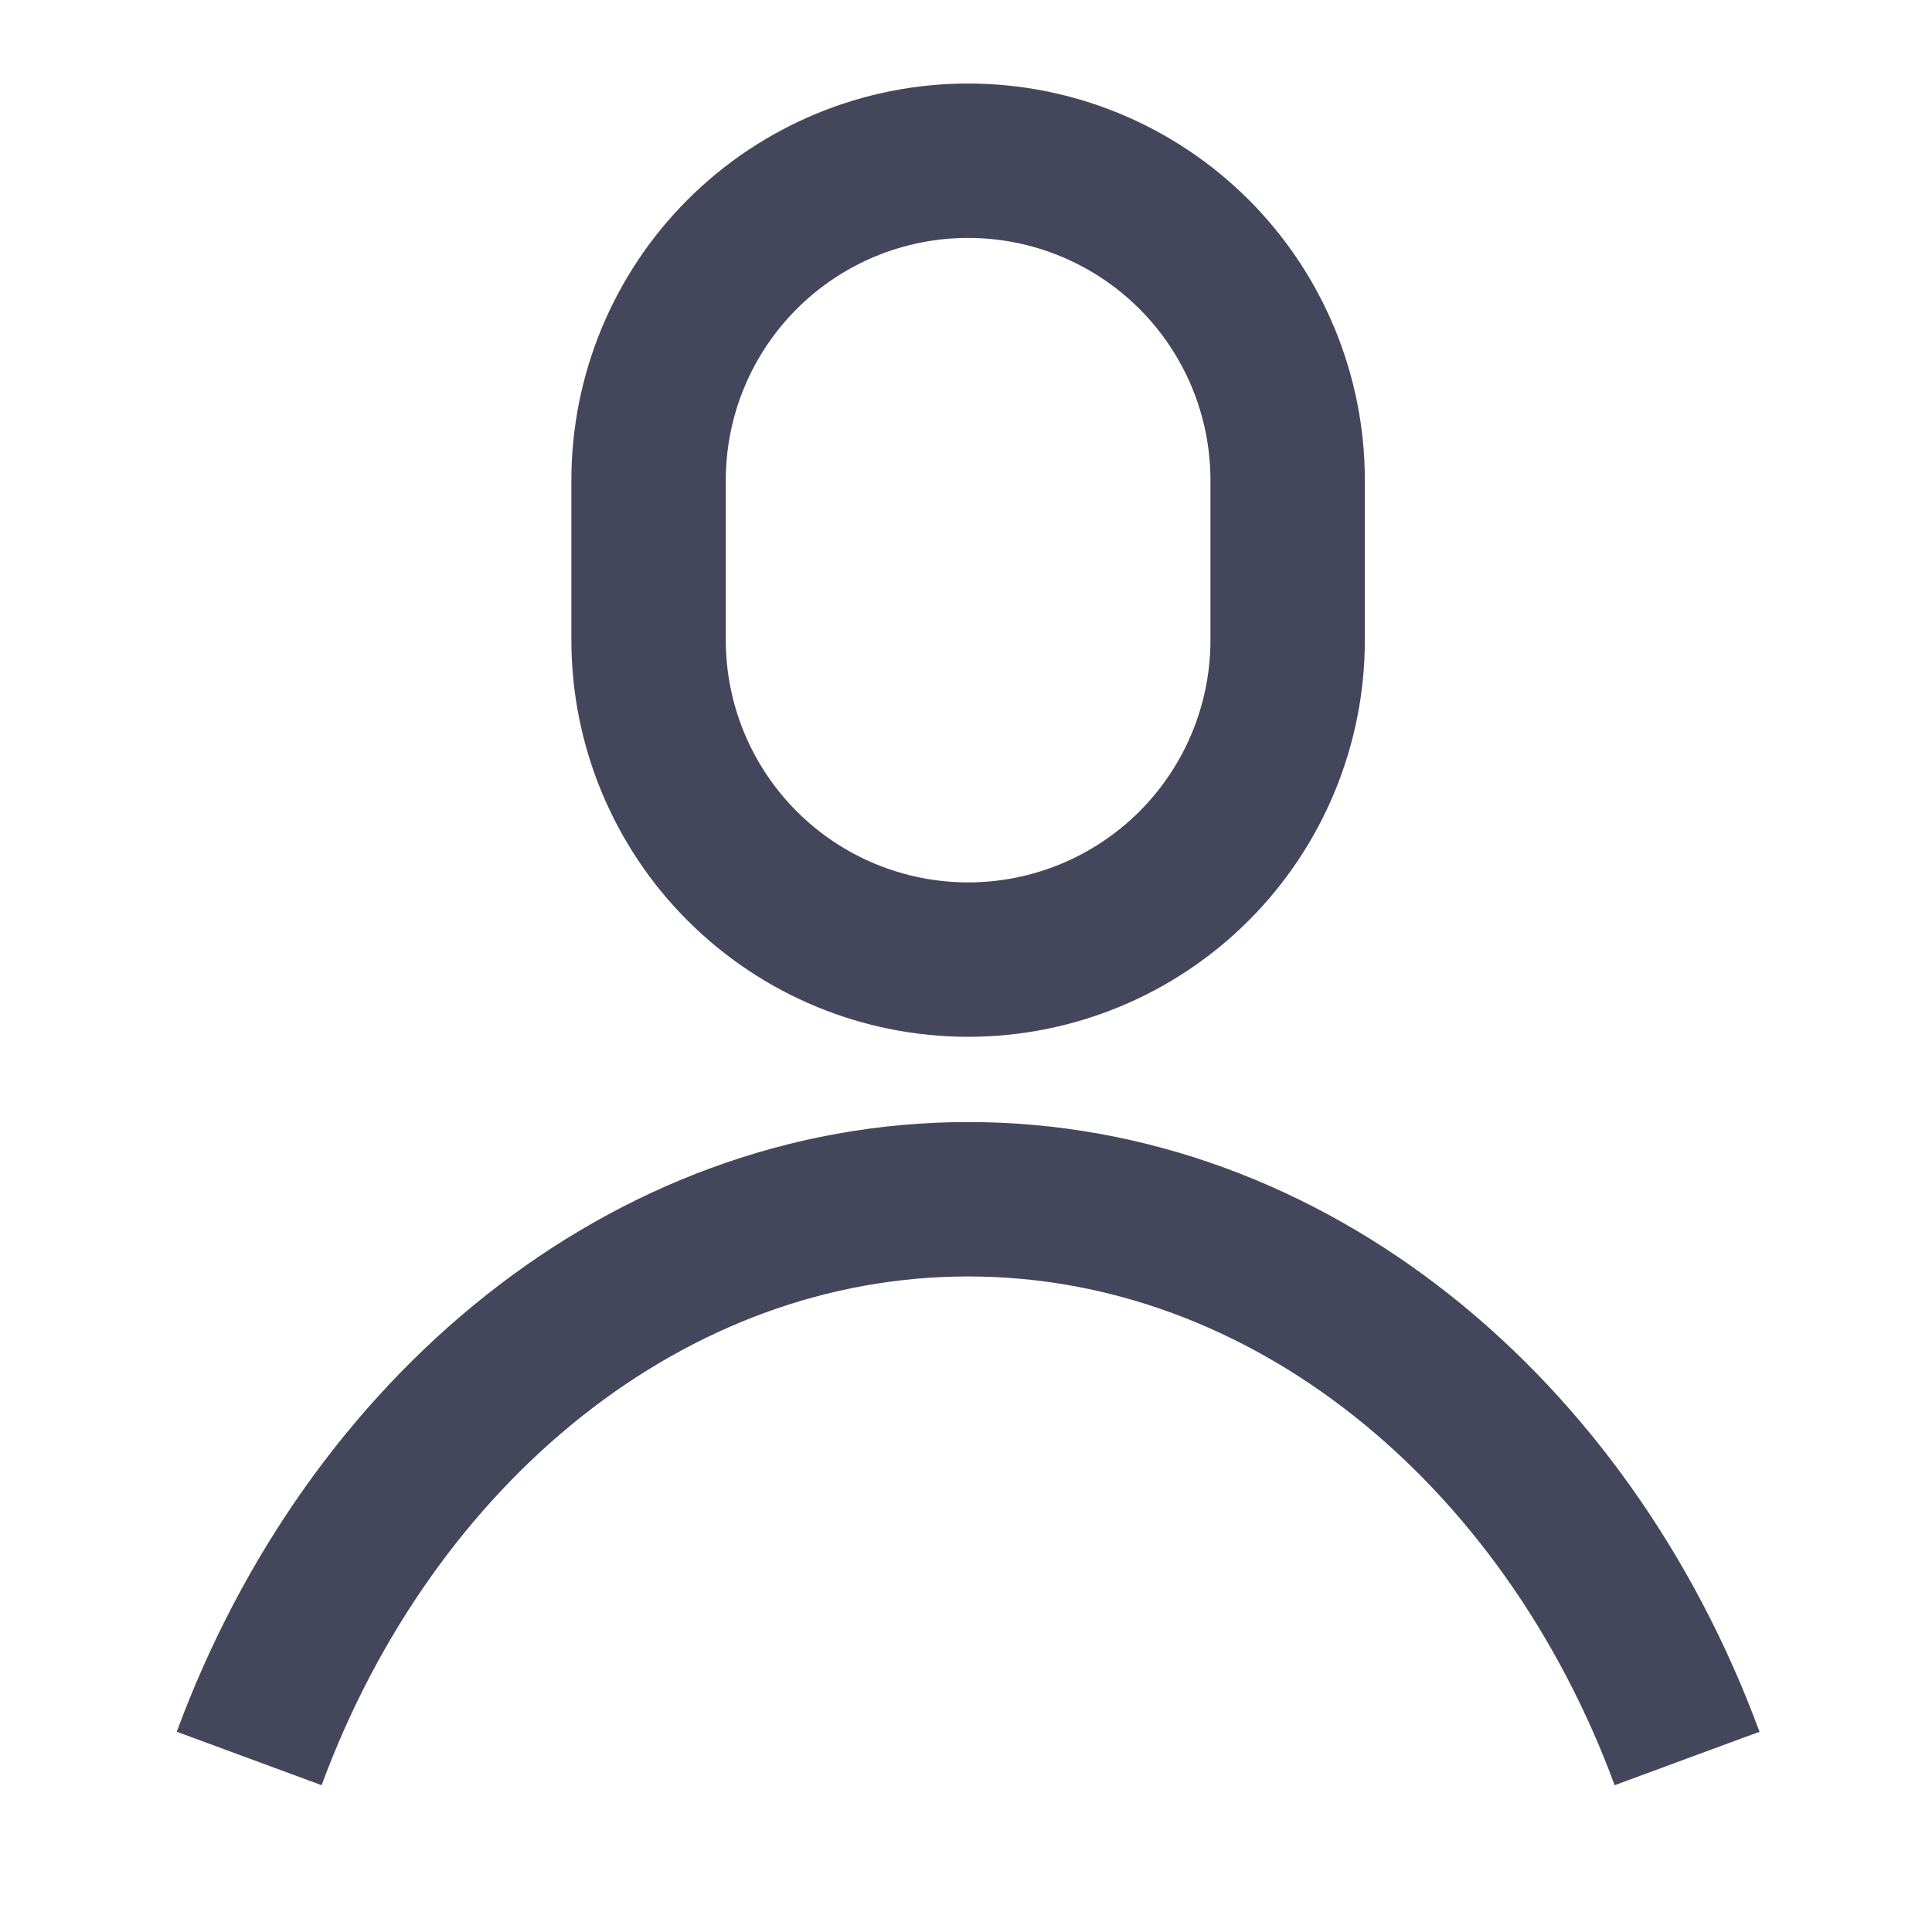 <svg width="149" height="148" viewBox="0 0 149 148" fill="none" xmlns="http://www.w3.org/2000/svg">
<path d="M99.306 37.036C99.306 30.501 96.71 24.233 92.088 19.611C87.467 14.99 81.199 12.394 74.663 12.394C68.128 12.394 61.86 14.99 57.239 19.611C52.617 24.233 50.02 30.501 50.02 37.036V49.358C50.02 55.894 52.617 62.162 57.239 66.783C61.86 71.405 68.128 74.001 74.663 74.001C81.199 74.001 87.467 71.405 92.088 66.783C96.71 62.162 99.306 55.894 99.306 49.358V37.036Z" stroke="#44475C" stroke-width="11.908" stroke-miterlimit="10"/>
<path d="M19.218 135.608C28.582 110.225 50.021 92.482 74.664 92.482C99.307 92.482 120.747 110.225 130.111 135.608" stroke="#44475C" stroke-width="11.908" stroke-miterlimit="10"/>
</svg>
